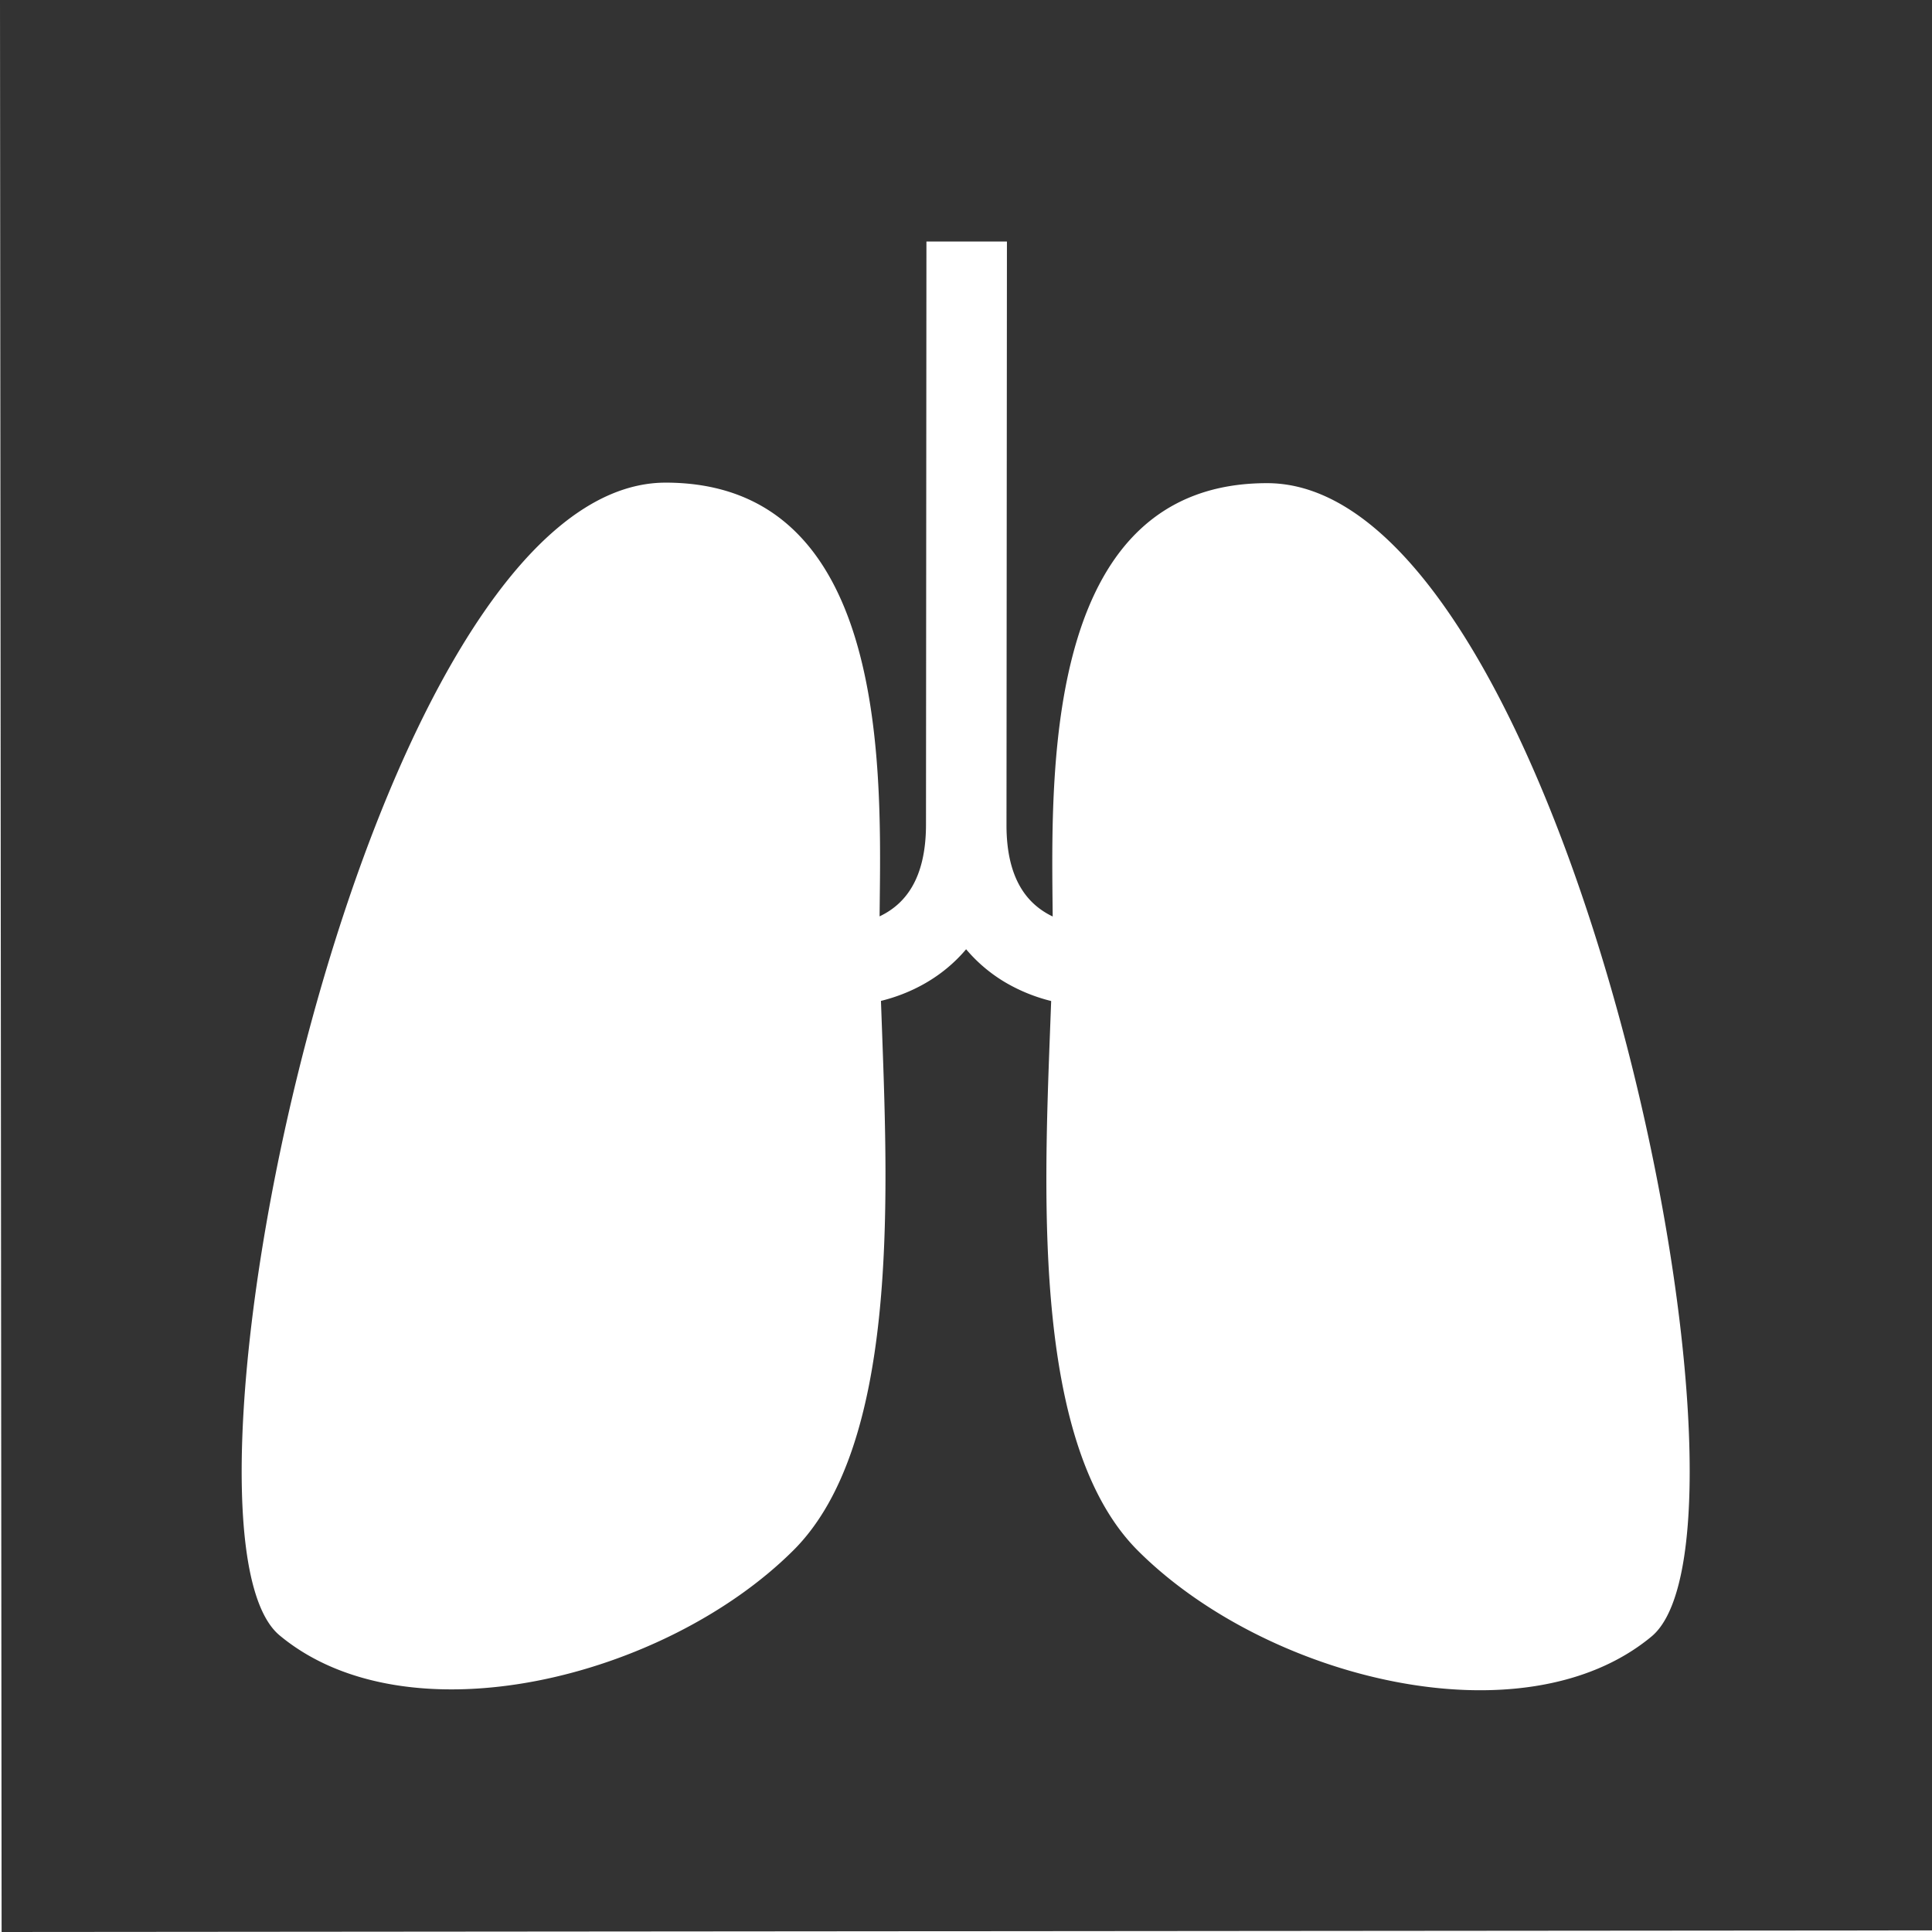 <svg xmlns="http://www.w3.org/2000/svg" width="48" height="48" fill="none"><g clip-path="url(#a)"><path fill="#333" fill-rule="evenodd" d="m0 0 48-.04.04 48-48 .04L0 0Zm16.542 11.991c5.435.005 5.356 6.873 5.315 10.4l-.004.376c.05-.024.099-.05.148-.078.44-.256 1.003-.8 1.005-2.197L23.017 6h2v.007l-.011 14.487c-.002 1.397.562 1.941 1 2.198.05.029.099.055.148.078l-.004-.376c-.034-3.527-.102-10.395 5.333-10.39 7.445.005 12.742 26.004 9.549 28.654-3.193 2.65-9.574 1.053-12.762-2.133-2.574-2.572-2.346-8.576-2.183-12.887l.029-.768a4.268 4.268 0 0 1-1.119-.451 3.813 3.813 0 0 1-.994-.835c-.297.352-.64.626-.996.833-.4.233-.794.37-1.12.45l.028.768c.157 4.31.375 10.315-2.204 12.883-3.193 3.18-9.576 4.767-12.765 2.112-3.189-2.655 2.15-28.645 9.596-28.639Z" clip-rule="evenodd"/></g><defs><clipPath id="a"><path fill="#fff" d="M0 0h48v48H0z"/></clipPath></defs></svg>